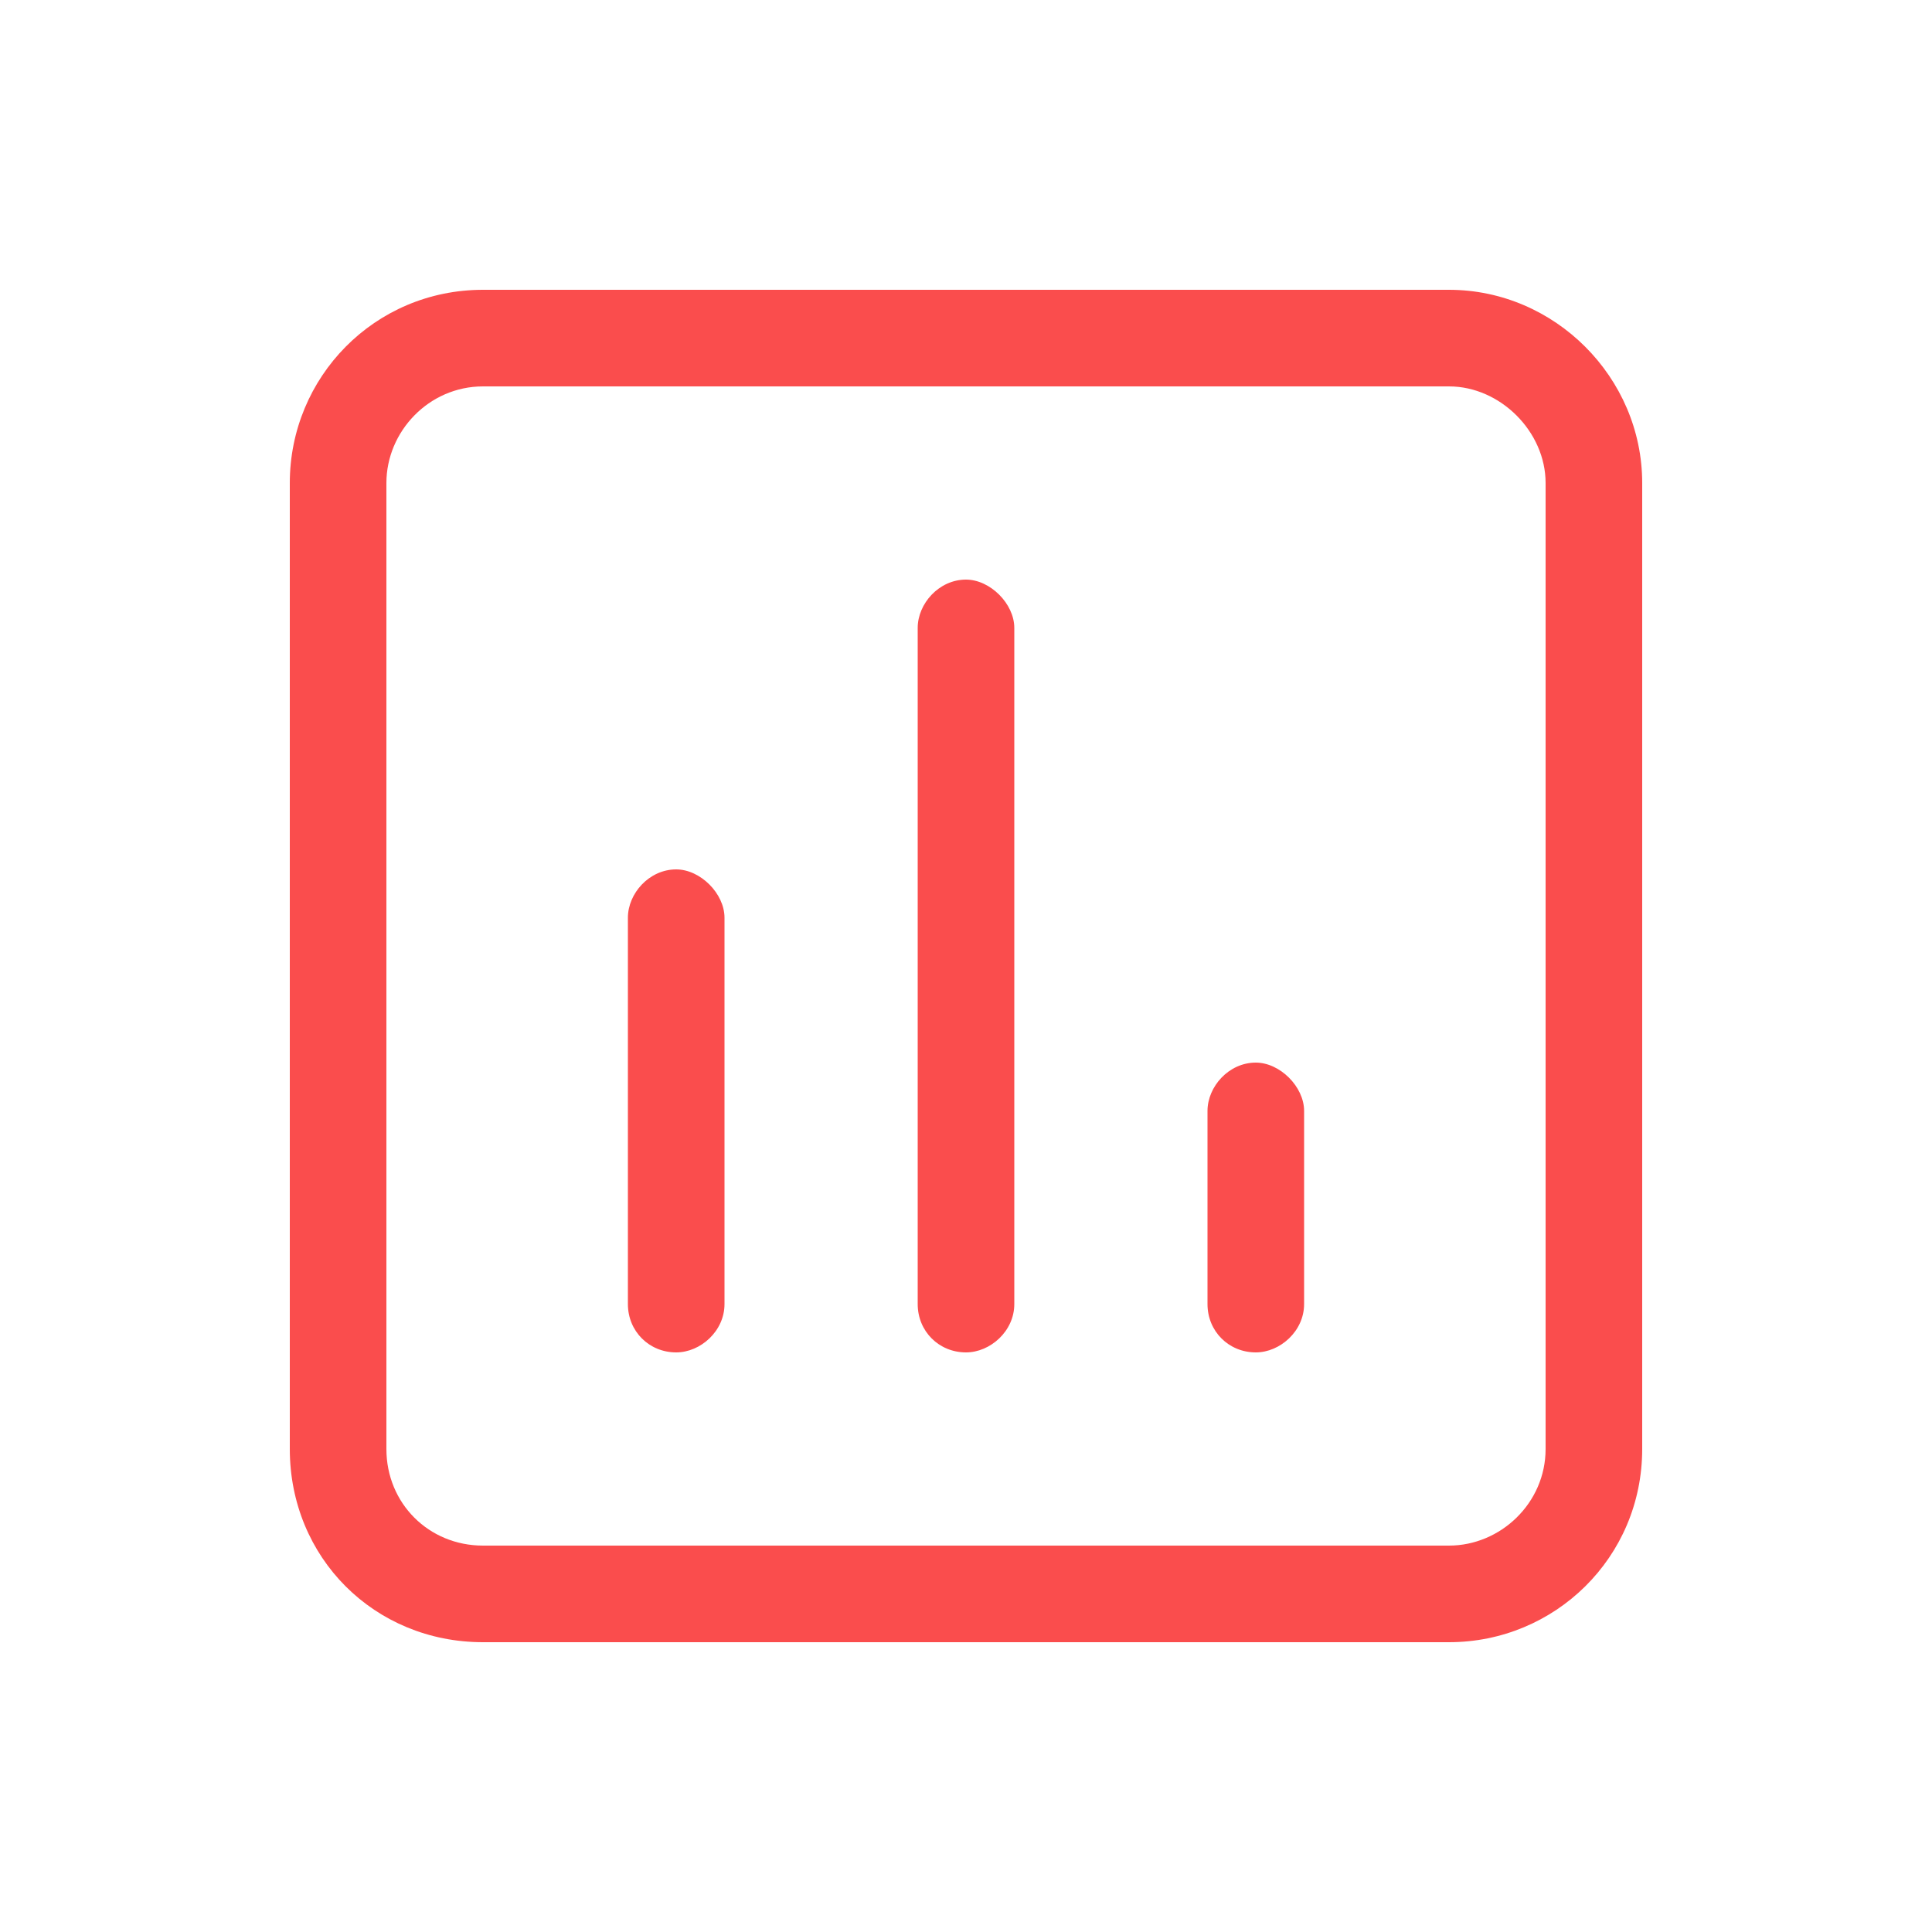 <svg width="20" height="20" viewBox="0 0 20 20" fill="none" xmlns="http://www.w3.org/2000/svg">
<path d="M5 4C4.438 4 4 4.469 4 5V15C4 15.562 4.438 16 5 16H15C15.531 16 16 15.562 16 15V5C16 4.469 15.531 4 15 4H5ZM3 5C3 3.906 3.875 3 5 3H15C16.094 3 17 3.906 17 5V15C17 16.125 16.094 17 15 17H5C3.875 17 3 16.125 3 15V5ZM7 9C7.25 9 7.5 9.25 7.5 9.5V13.5C7.5 13.781 7.25 14 7 14C6.719 14 6.5 13.781 6.5 13.5V9.5C6.5 9.25 6.719 9 7 9ZM9.5 6.5C9.5 6.25 9.719 6 10 6C10.25 6 10.5 6.25 10.5 6.5V13.5C10.5 13.781 10.25 14 10 14C9.719 14 9.5 13.781 9.5 13.5V6.5ZM13 11C13.25 11 13.5 11.25 13.5 11.5V13.5C13.5 13.781 13.25 14 13 14C12.719 14 12.5 13.781 12.5 13.5V11.5C12.5 11.25 12.719 11 13 11Z" fill="#FA4D4D"/>
</svg>
